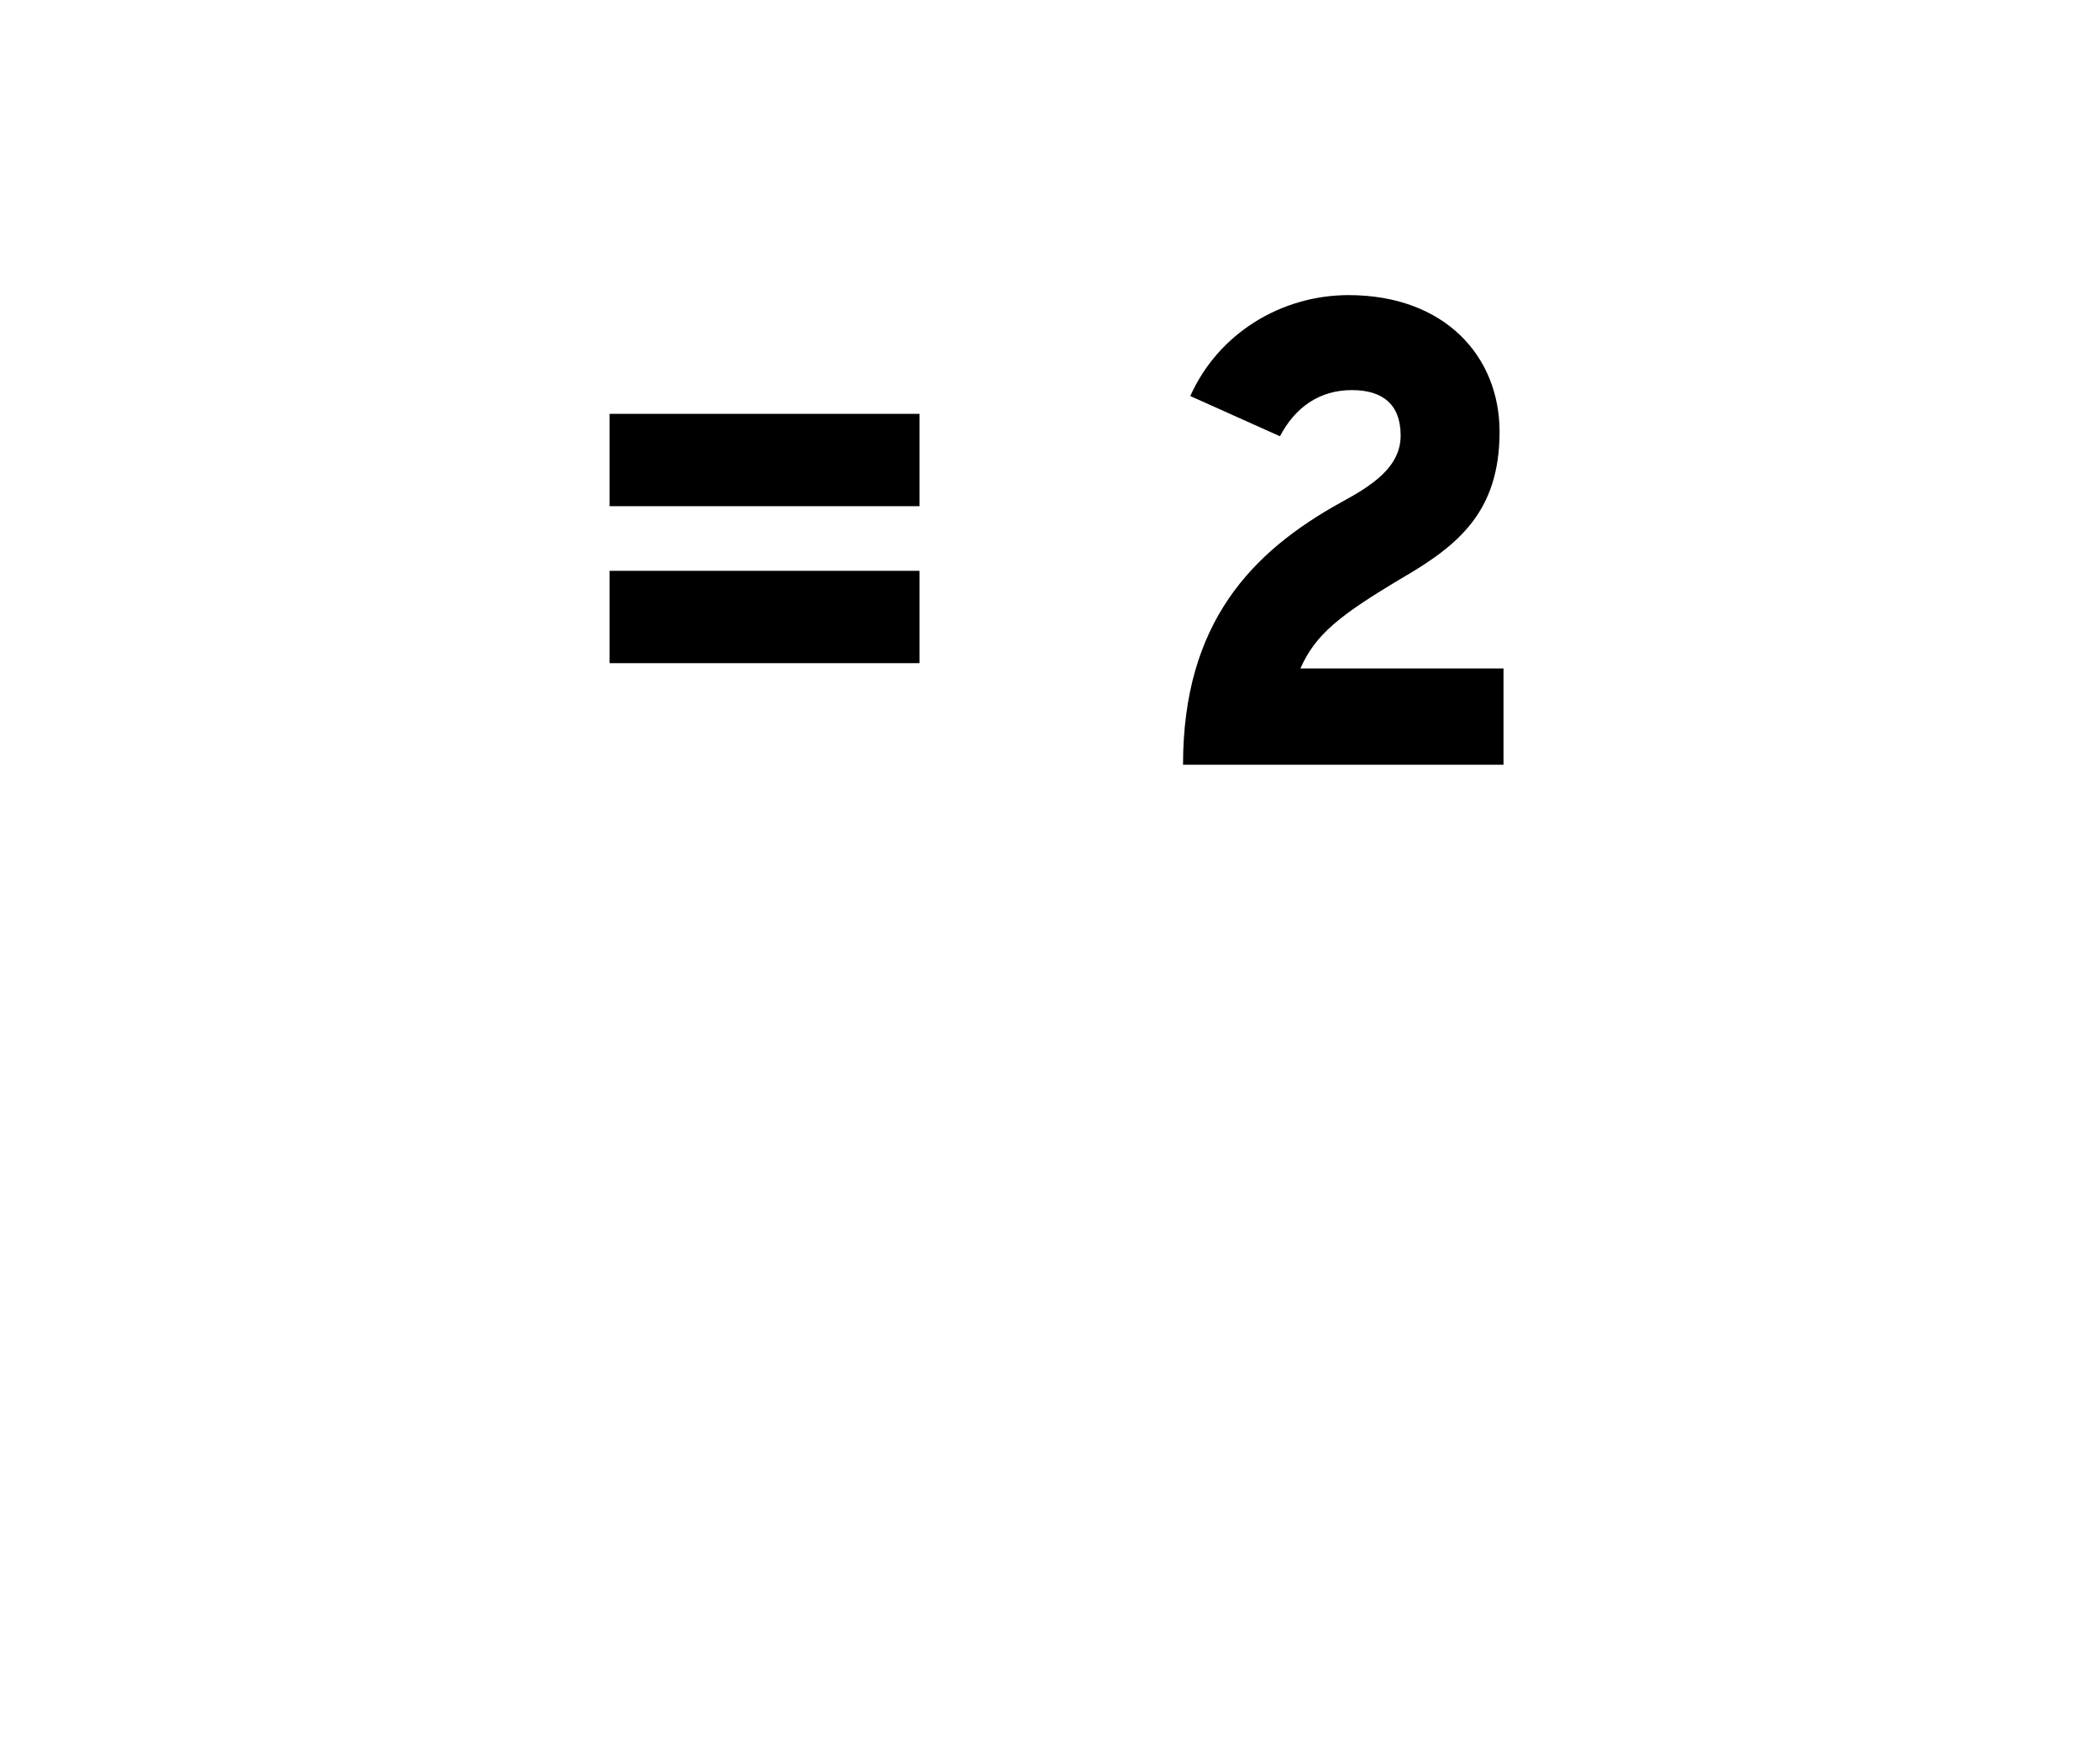 <?xml version="1.0" encoding="UTF-8" standalone="no"?>
<!-- Created with Inkscape (http://www.inkscape.org/) -->

<svg
   xmlns:dc="http://purl.org/dc/elements/1.1/"
   xmlns:cc="http://creativecommons.org/ns#"
   xmlns:rdf="http://www.w3.org/1999/02/22-rdf-syntax-ns#"
   xmlns:svg="http://www.w3.org/2000/svg"
   xmlns="http://www.w3.org/2000/svg"
   xmlns:sodipodi="http://sodipodi.sourceforge.net/DTD/sodipodi-0.dtd"
   xmlns:inkscape="http://www.inkscape.org/namespaces/inkscape"
   width="54.01mm"
   height="45.149mm"
   viewBox="0 0 54.01 45.149"
   version="1.1"
   id="svg8"
   inkscape:version="0.92.2 (5c3e80d, 2017-08-06)"
   sodipodi:docname="example-result.svg">
  <defs
     id="defs2" />
  <sodipodi:namedview
     id="base"
     pagecolor="#ffffff"
     bordercolor="#666666"
     borderopacity="1.0"
     inkscape:pageopacity="0.0"
     inkscape:pageshadow="2"
     inkscape:zoom="1.979899"
     inkscape:cx="332.96149"
     inkscape:cy="10.328636"
     inkscape:document-units="mm"
     inkscape:current-layer="text860-6"
     showgrid="false"
     inkscape:window-width="2552"
     inkscape:window-height="1400"
     inkscape:window-x="4"
     inkscape:window-y="4"
     inkscape:window-maximized="1"
     fit-margin-top="0"
     fit-margin-left="0"
     fit-margin-right="0"
     fit-margin-bottom="0.4" />
  <g
     inkscape:label="Layer 1"
     inkscape:groupmode="layer"
     id="layer1"
     transform="translate(-5.364,23.538)">
    <g
       aria-label="2"
       style="font-style:normal;font-variant:normal;font-weight:900;font-stretch:normal;font-size:16.933px;line-height:1.25;font-family:Overpass;-inkscape-font-specification:'Overpass Heavy';letter-spacing:0px;word-spacing:0px;stroke-width:0.265"
       id="text860-6"
       transform="translate(-13.37,-35.555)">
      <g
         aria-label="= 2"
         transform="matrix(0.265,0,0,0.265,-61.039,30.781)"
         style="font-size:64px;line-height:1.25;font-family:Overpass;-inkscape-font-specification:Overpass;letter-spacing:0px;word-spacing:0px"
         id="flowRoot3719">
        <path
           d="m 360.188,-21.692 h 30.08 v -8.96 h -30.08 z m 0,15.232 h 30.08 v -8.96 h -30.08 z"
           style=""
           id="path3727" />
        <path
           d="m 415.847,3.396 h 31.104 v -9.344 h -19.712 c 1.472,-3.328 3.84,-5.184 9.856,-8.768 5.504,-3.2 9.472,-6.464 9.472,-14.208 0,-7.296 -5.312,-13.248 -14.656,-13.248 -6.464,0 -12.608,3.648 -15.36,9.792 l 8.704,3.904 c 1.472,-2.816 3.84,-4.48 6.976,-4.48 2.944,0 4.736,1.344 4.736,4.416 0,3.072 -2.816,4.864 -5.76,6.464 -8.704,4.8 -15.36,11.712 -15.36,25.472 z"
           style=""
           id="path3729" />
      </g>
    </g>
    <g
       aria-label="4"
       style="font-style:normal;font-variant:normal;font-weight:900;font-stretch:normal;font-size:16.933px;line-height:1.25;font-family:Overpass;-inkscape-font-specification:'Overpass Heavy';letter-spacing:0px;word-spacing:0px;stroke-width:0.265"
       id="text860-2"
       transform="translate(-53.48,-35.657)" />
  </g>
</svg>
